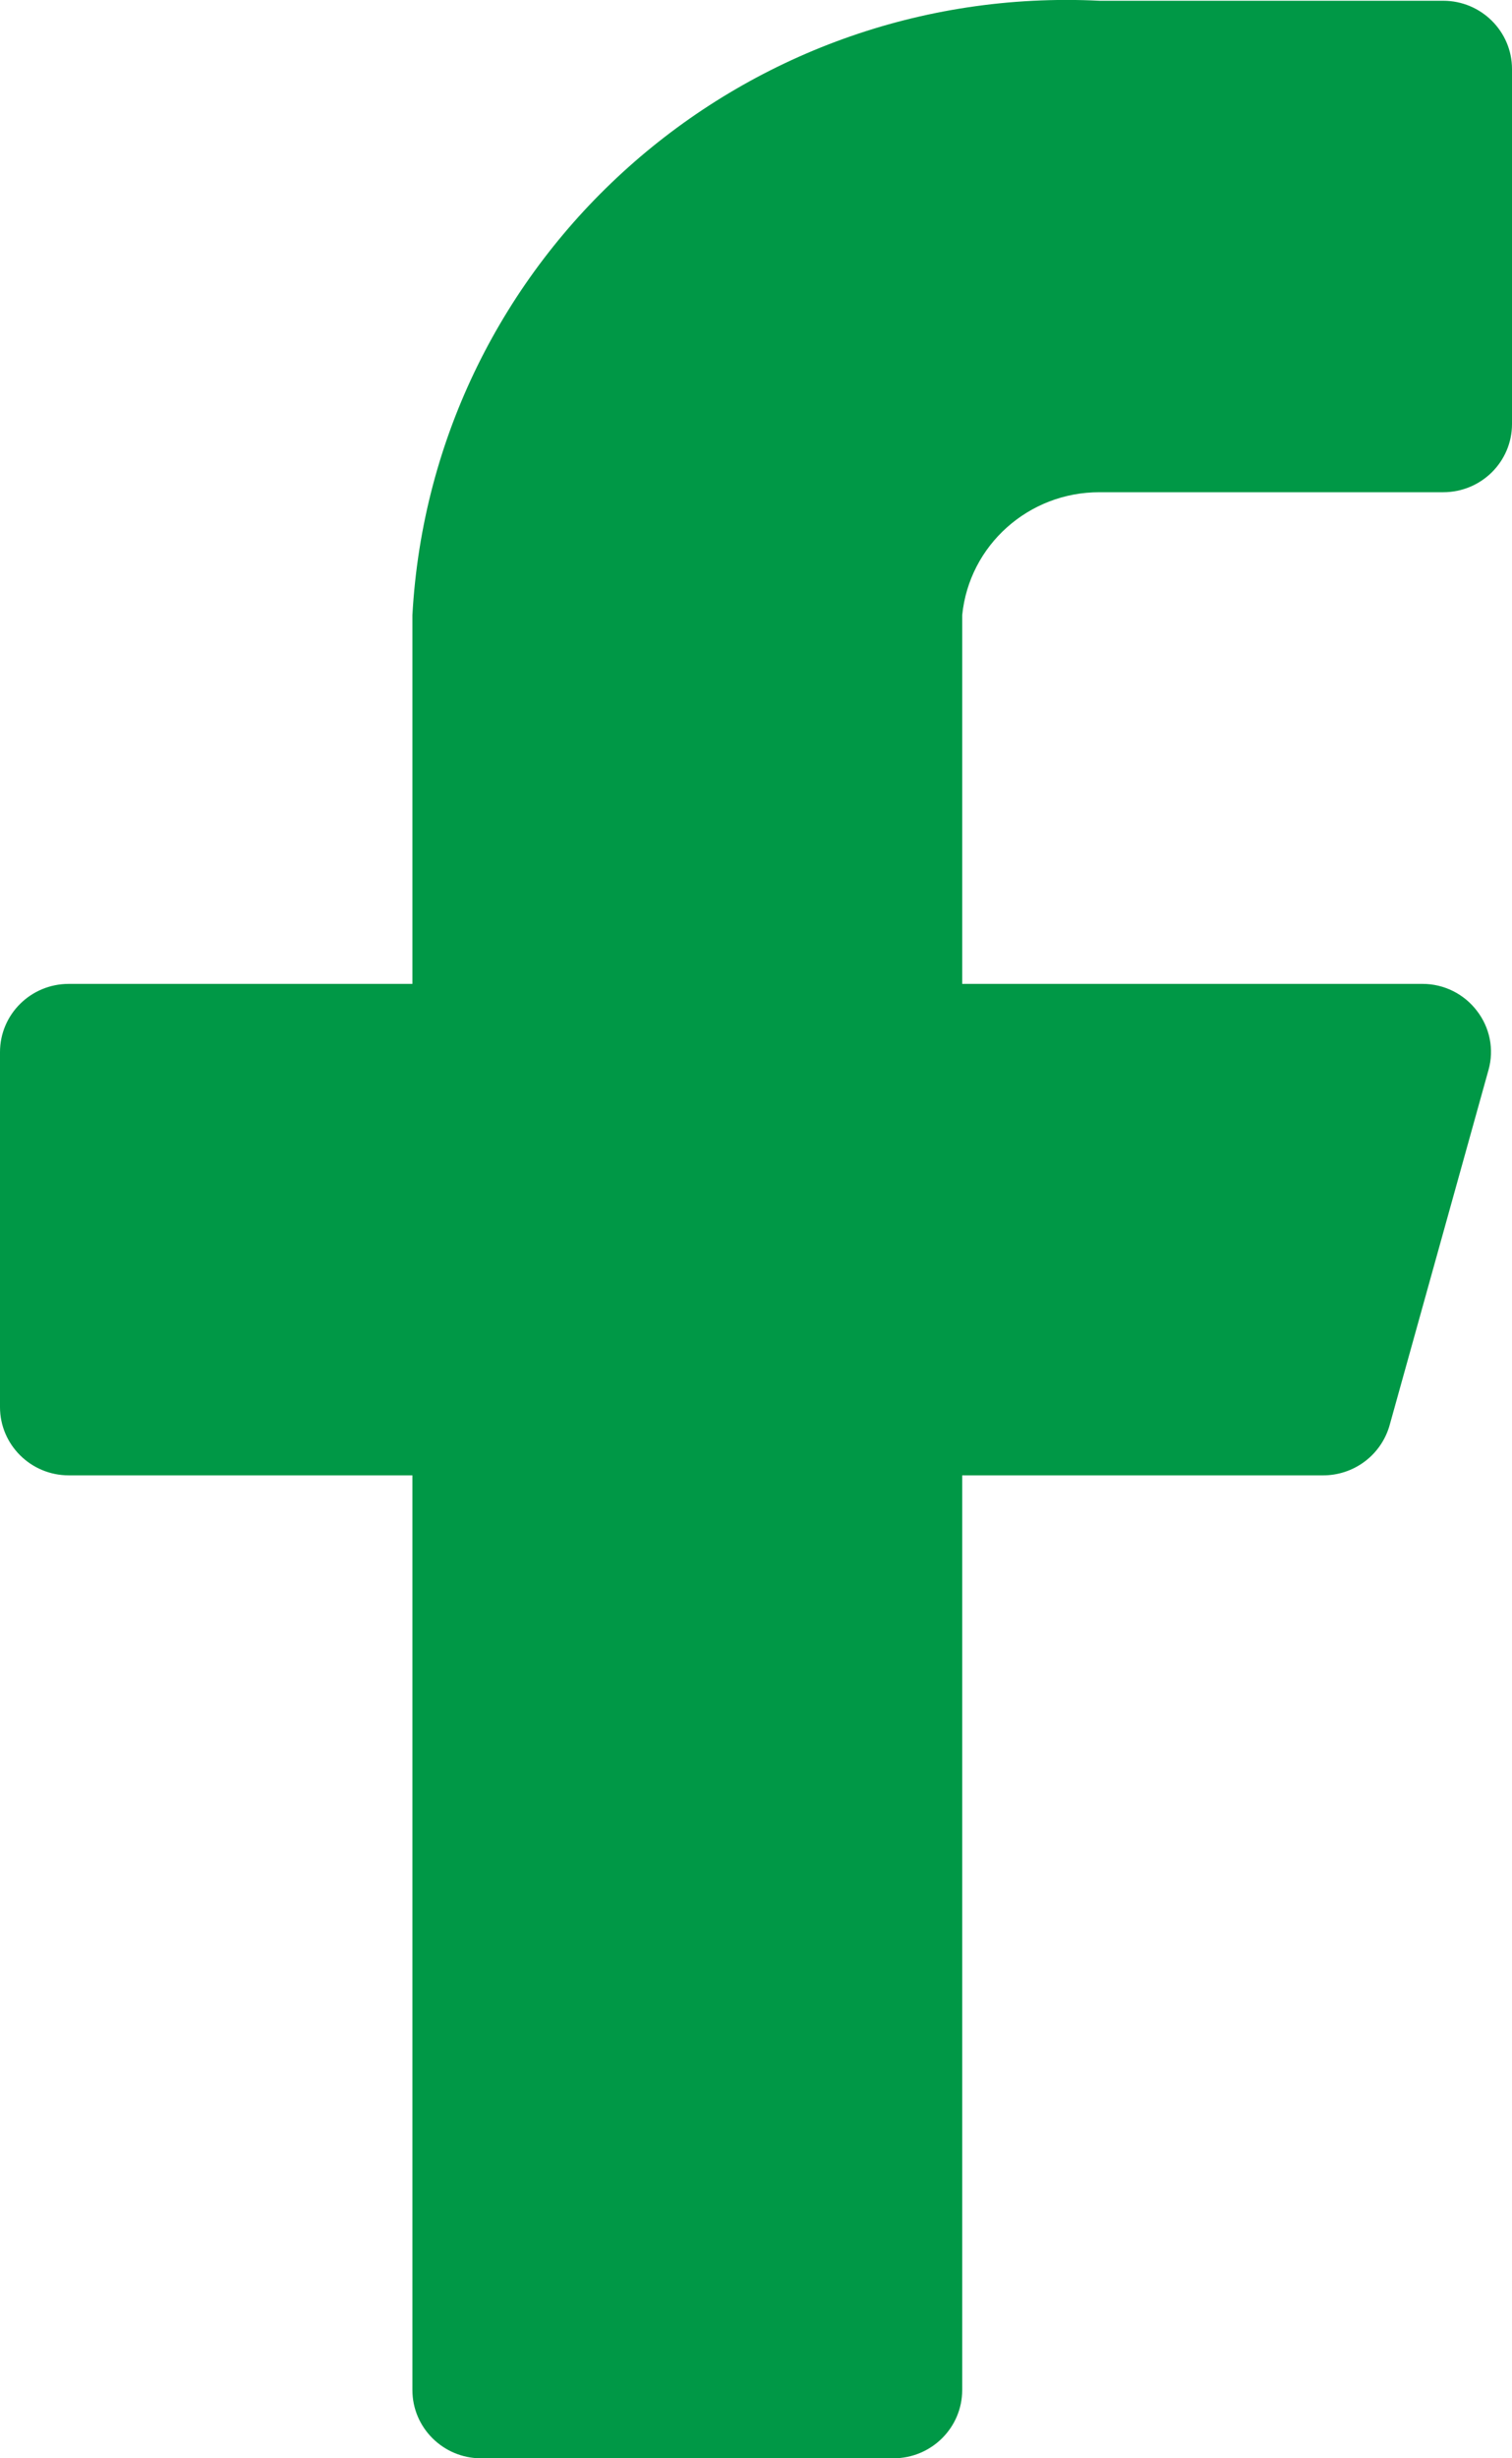 <svg width="8" height="13" viewBox="0 0 8 13" fill="none" xmlns="http://www.w3.org/2000/svg">
<path d="M8 0.365C8 0.166 7.837 0.004 7.636 0.004H5.818C3.912 -0.09 2.287 1.362 2.182 3.253V5.203H0.364C0.163 5.203 0 5.364 0 5.564V7.441C0 7.64 0.163 7.802 0.364 7.802H2.182V12.639C2.182 12.838 2.345 13 2.545 13H4.727C4.928 13 5.091 12.838 5.091 12.639V7.802H6.996C7.163 7.804 7.309 7.694 7.353 7.535L7.876 5.657C7.906 5.549 7.883 5.434 7.814 5.345C7.746 5.256 7.64 5.203 7.527 5.203H5.091V3.253C5.128 2.883 5.443 2.602 5.818 2.603H7.636C7.837 2.603 8 2.442 8 2.242V0.365Z" fill="#009846"/>
</svg>
